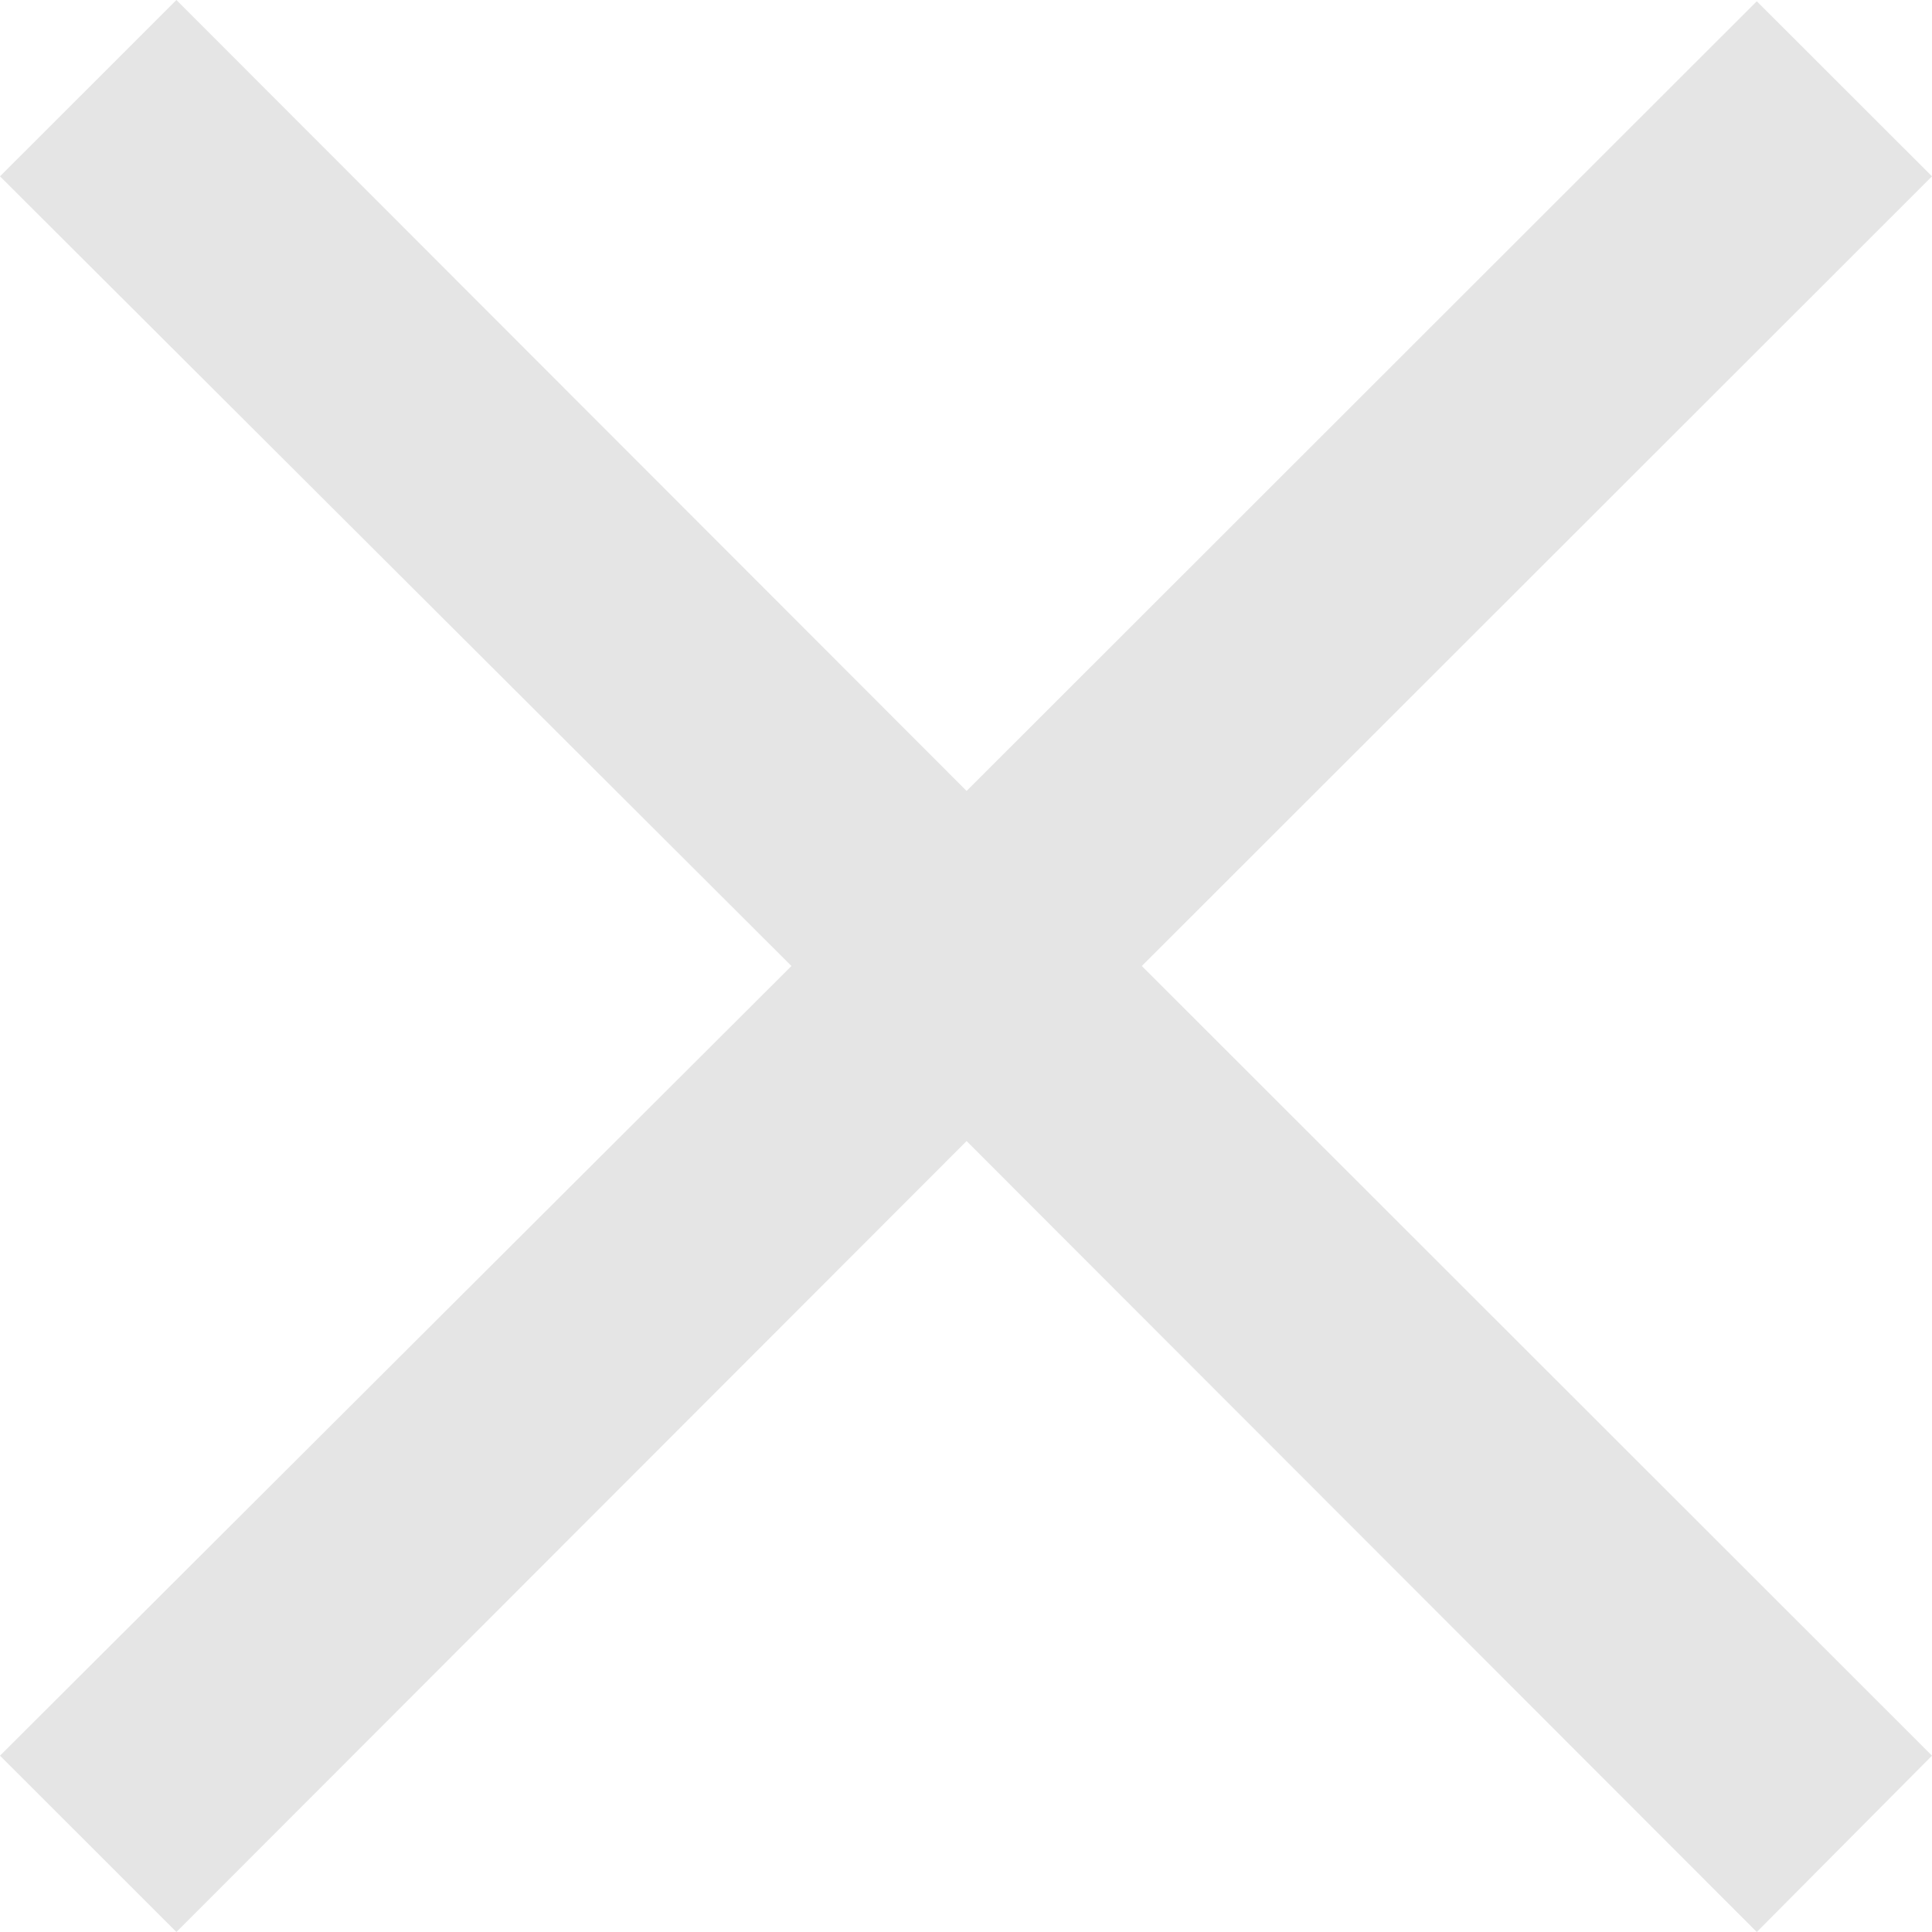 <svg width="26" height="26" viewBox="0 0 26 26" fill="none" xmlns="http://www.w3.org/2000/svg">
<path d="M23.642 26L13.008 15.356L2.374 26L0 23.627L10.651 13L0 2.373L2.374 0L13.008 10.644L23.642 0.017L26 2.373L15.366 13L26 23.627L23.642 26Z" fill="#E5E5E5"/>
</svg>
